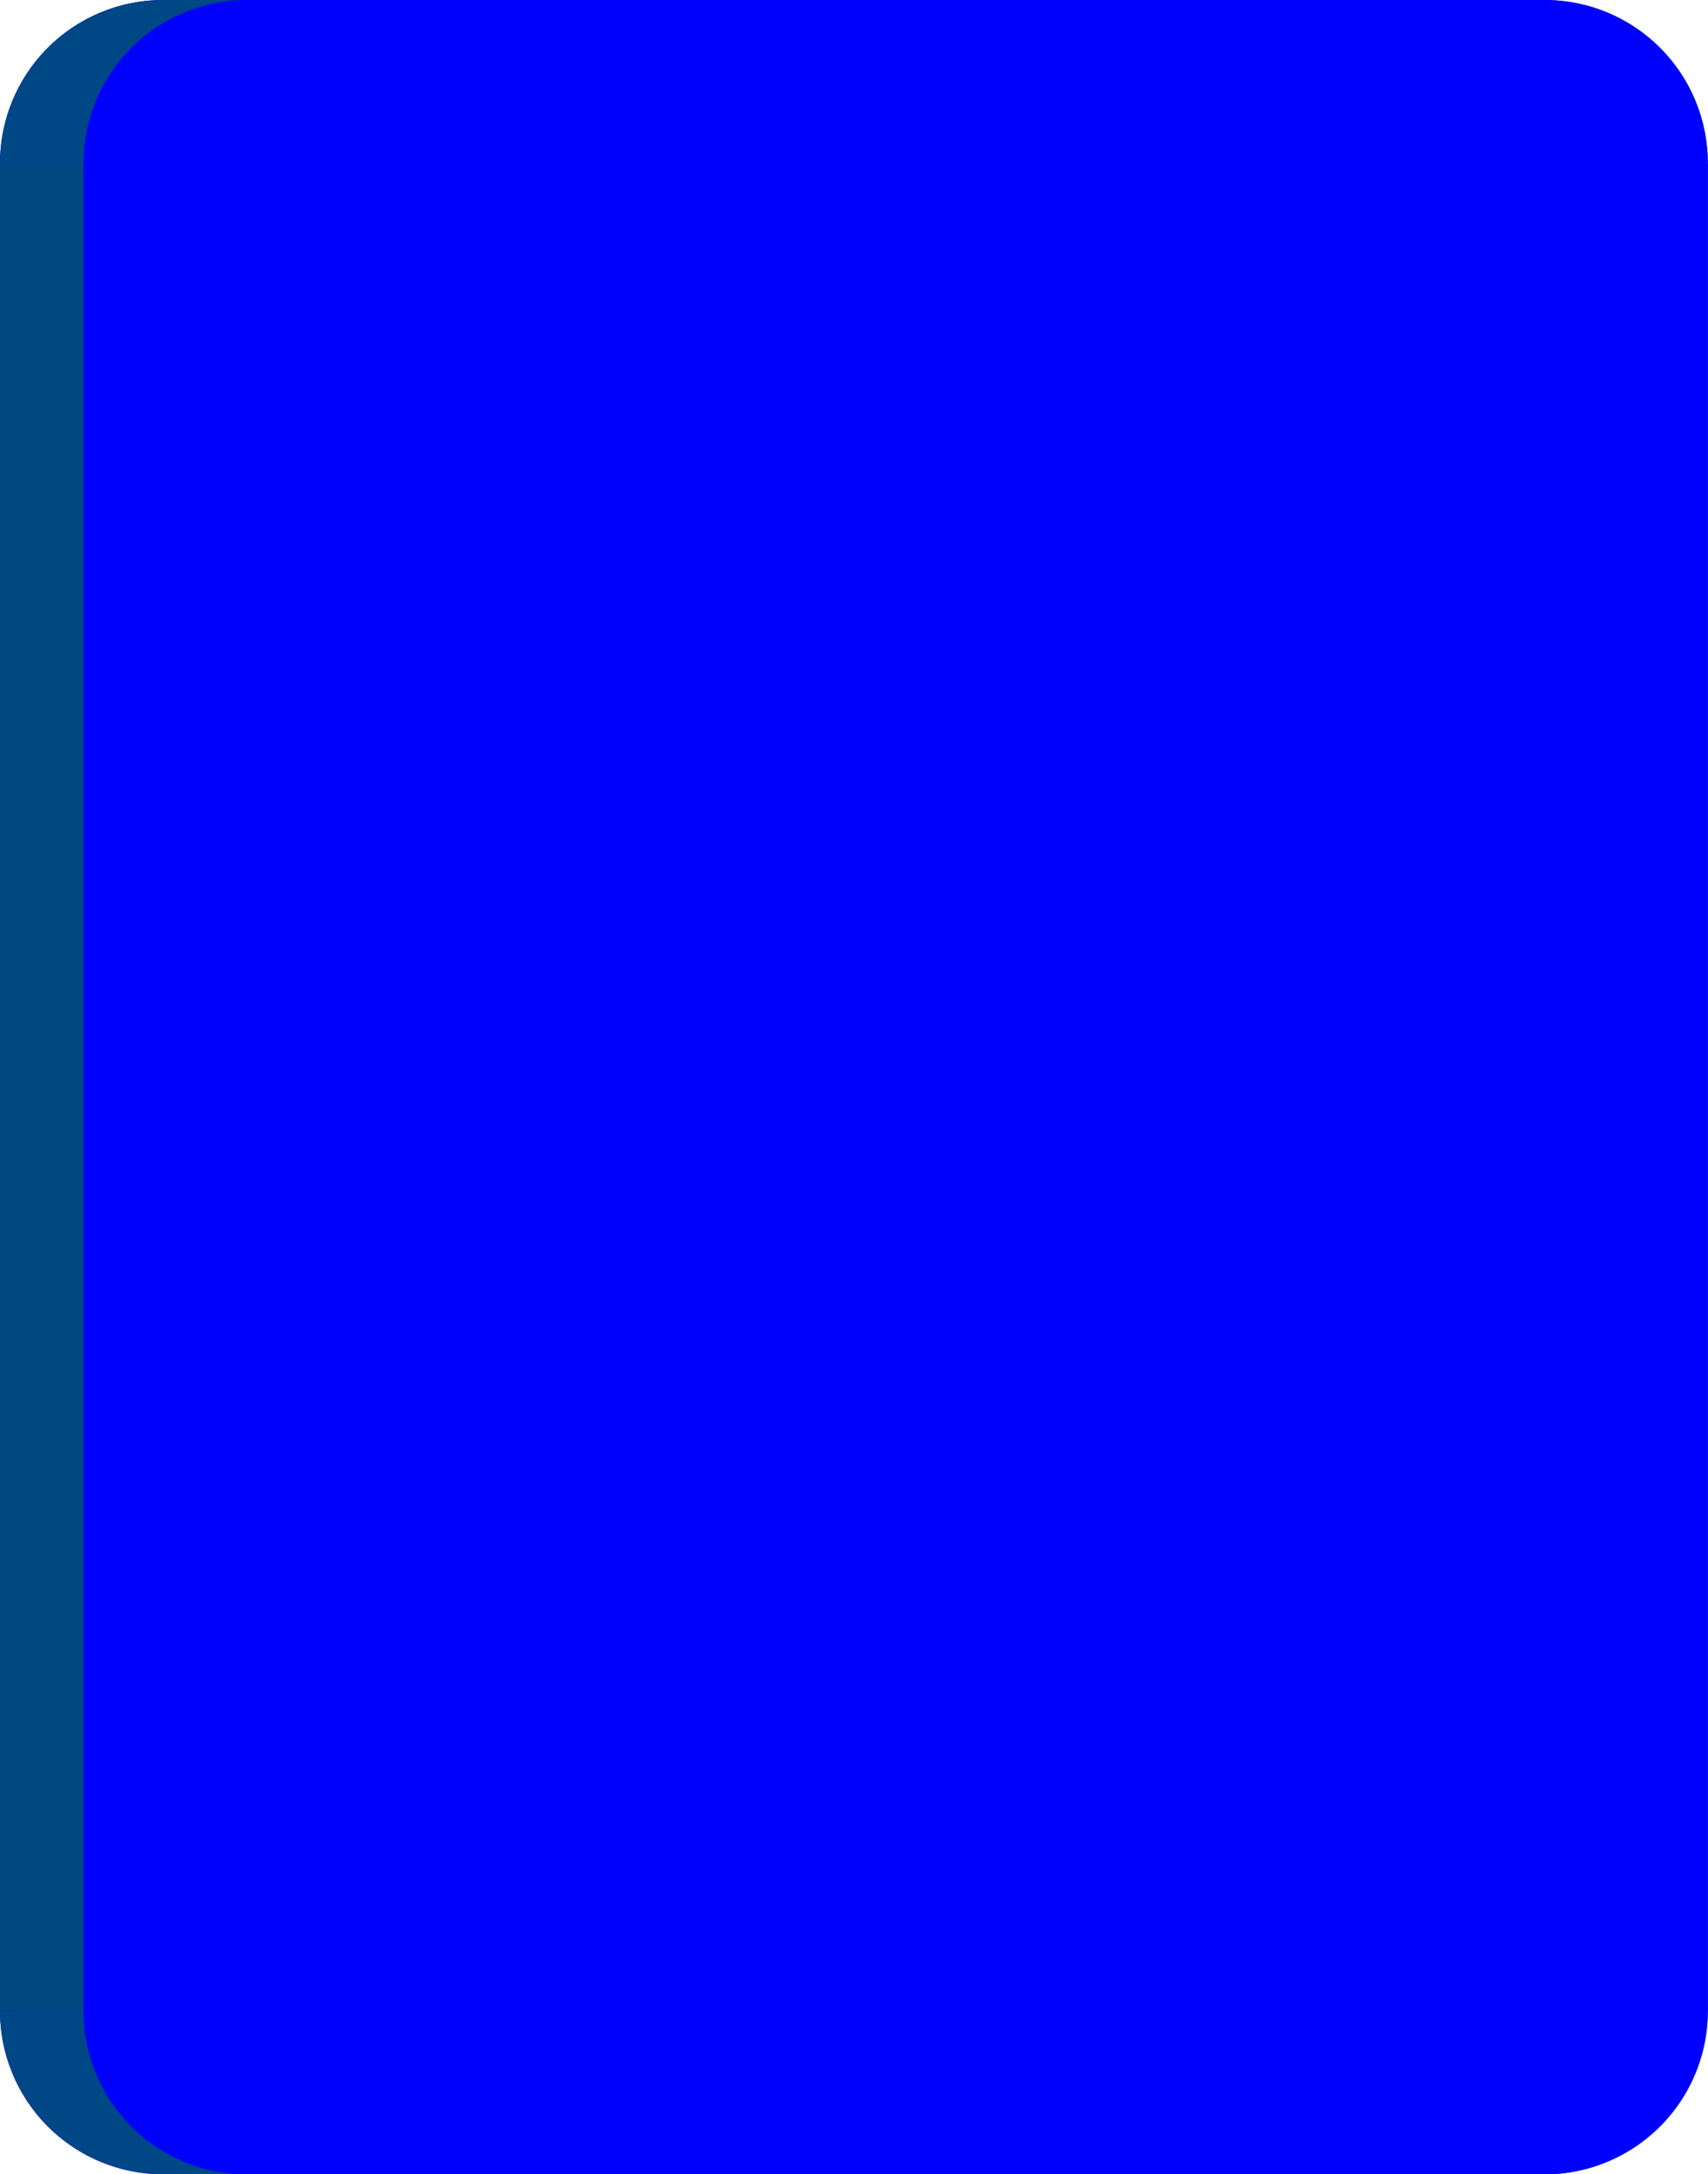 <svg xmlns="http://www.w3.org/2000/svg" xmlns:xlink="http://www.w3.org/1999/xlink" viewBox="0 0 89.08 113.39"><defs><style>.cls-1{fill:none;}.cls-2{isolation:isolate;}.cls-3{fill:#0001fd;}.cls-4{fill:#004882;}.cls-5{clip-path:url(#clip-path);}.cls-6{fill:#004785;}.cls-7{clip-path:url(#clip-path-2);}.cls-8{fill:#004981;}.cls-9{clip-path:url(#clip-path-3);}.cls-10{clip-path:url(#clip-path-4);}</style><clipPath id="clip-path"><path class="cls-1" d="M89.08,104.89a8.52,8.52,0,0,1-8.47,8.51H76.24a8.52,8.52,0,0,0,8.47-8.51Z"/></clipPath><clipPath id="clip-path-2"><path class="cls-1" d="M80.6,0a8.51,8.51,0,0,1,8.47,8.51H84.72A8.51,8.51,0,0,0,76.24,0Z"/></clipPath><clipPath id="clip-path-3"><path class="cls-1" d="M12.83,113.39H8.47A8.52,8.52,0,0,1,0,104.89H4.36A8.52,8.52,0,0,0,12.83,113.39Z"/></clipPath><clipPath id="clip-path-4"><path class="cls-1" d="M4.36,8.51H0A8.51,8.51,0,0,1,8.47,0h4.36A8.51,8.51,0,0,0,4.36,8.51Z"/></clipPath></defs><title>Risorsa 5_1</title><g id="Livello_2" data-name="Livello 2"><g id="Livello_1-2" data-name="Livello 1"><g class="cls-2"><path class="cls-3" d="M76.24,0a8.51,8.51,0,0,1,8.47,8.51v96.38a8.52,8.52,0,0,1-8.47,8.51H8.47A8.52,8.52,0,0,1,0,104.89V8.51A8.51,8.51,0,0,1,8.47,0Z"/><rect class="cls-4" x="84.72" y="8.51" width="4.36" height="96.38"/><g class="cls-2"><g class="cls-5"><g class="cls-2"><path class="cls-6" d="M89.08,104.89H84.72a8.52,8.52,0,0,1-8.47,8.51H80.6a8.52,8.52,0,0,0,8.47-8.51"/></g></g></g><g class="cls-2"><g class="cls-7"><g class="cls-2"><path class="cls-6" d="M80.6,0H76.24a8.51,8.51,0,0,1,8.47,8.51h4.36A8.51,8.51,0,0,0,80.6,0"/></g></g></g><polygon class="cls-8" points="80.6 113.39 12.83 113.39 8.47 113.39 76.25 113.39 80.6 113.39"/><polygon class="cls-8" points="12.83 0 8.47 0 76.25 0 80.6 0 12.83 0"/><g class="cls-2"><g class="cls-9"><g class="cls-2"><path class="cls-6" d="M12.83,113.39H8.47A8.52,8.52,0,0,1,0,104.89H4.36a8.52,8.52,0,0,0,8.47,8.51"/></g></g></g><rect class="cls-4" y="8.51" width="4.36" height="96.38"/><path class="cls-3" d="M80.6,0a8.51,8.51,0,0,1,8.47,8.51v96.38a8.52,8.52,0,0,1-8.47,8.51H12.83a8.52,8.52,0,0,1-8.47-8.51V8.51A8.51,8.51,0,0,1,12.83,0Z"/><g class="cls-2"><g class="cls-10"><g class="cls-2"><path class="cls-6" d="M4.36,8.51H0A8.51,8.51,0,0,1,8.47,0h4.36A8.51,8.51,0,0,0,4.36,8.51"/></g></g></g></g></g></g></svg>